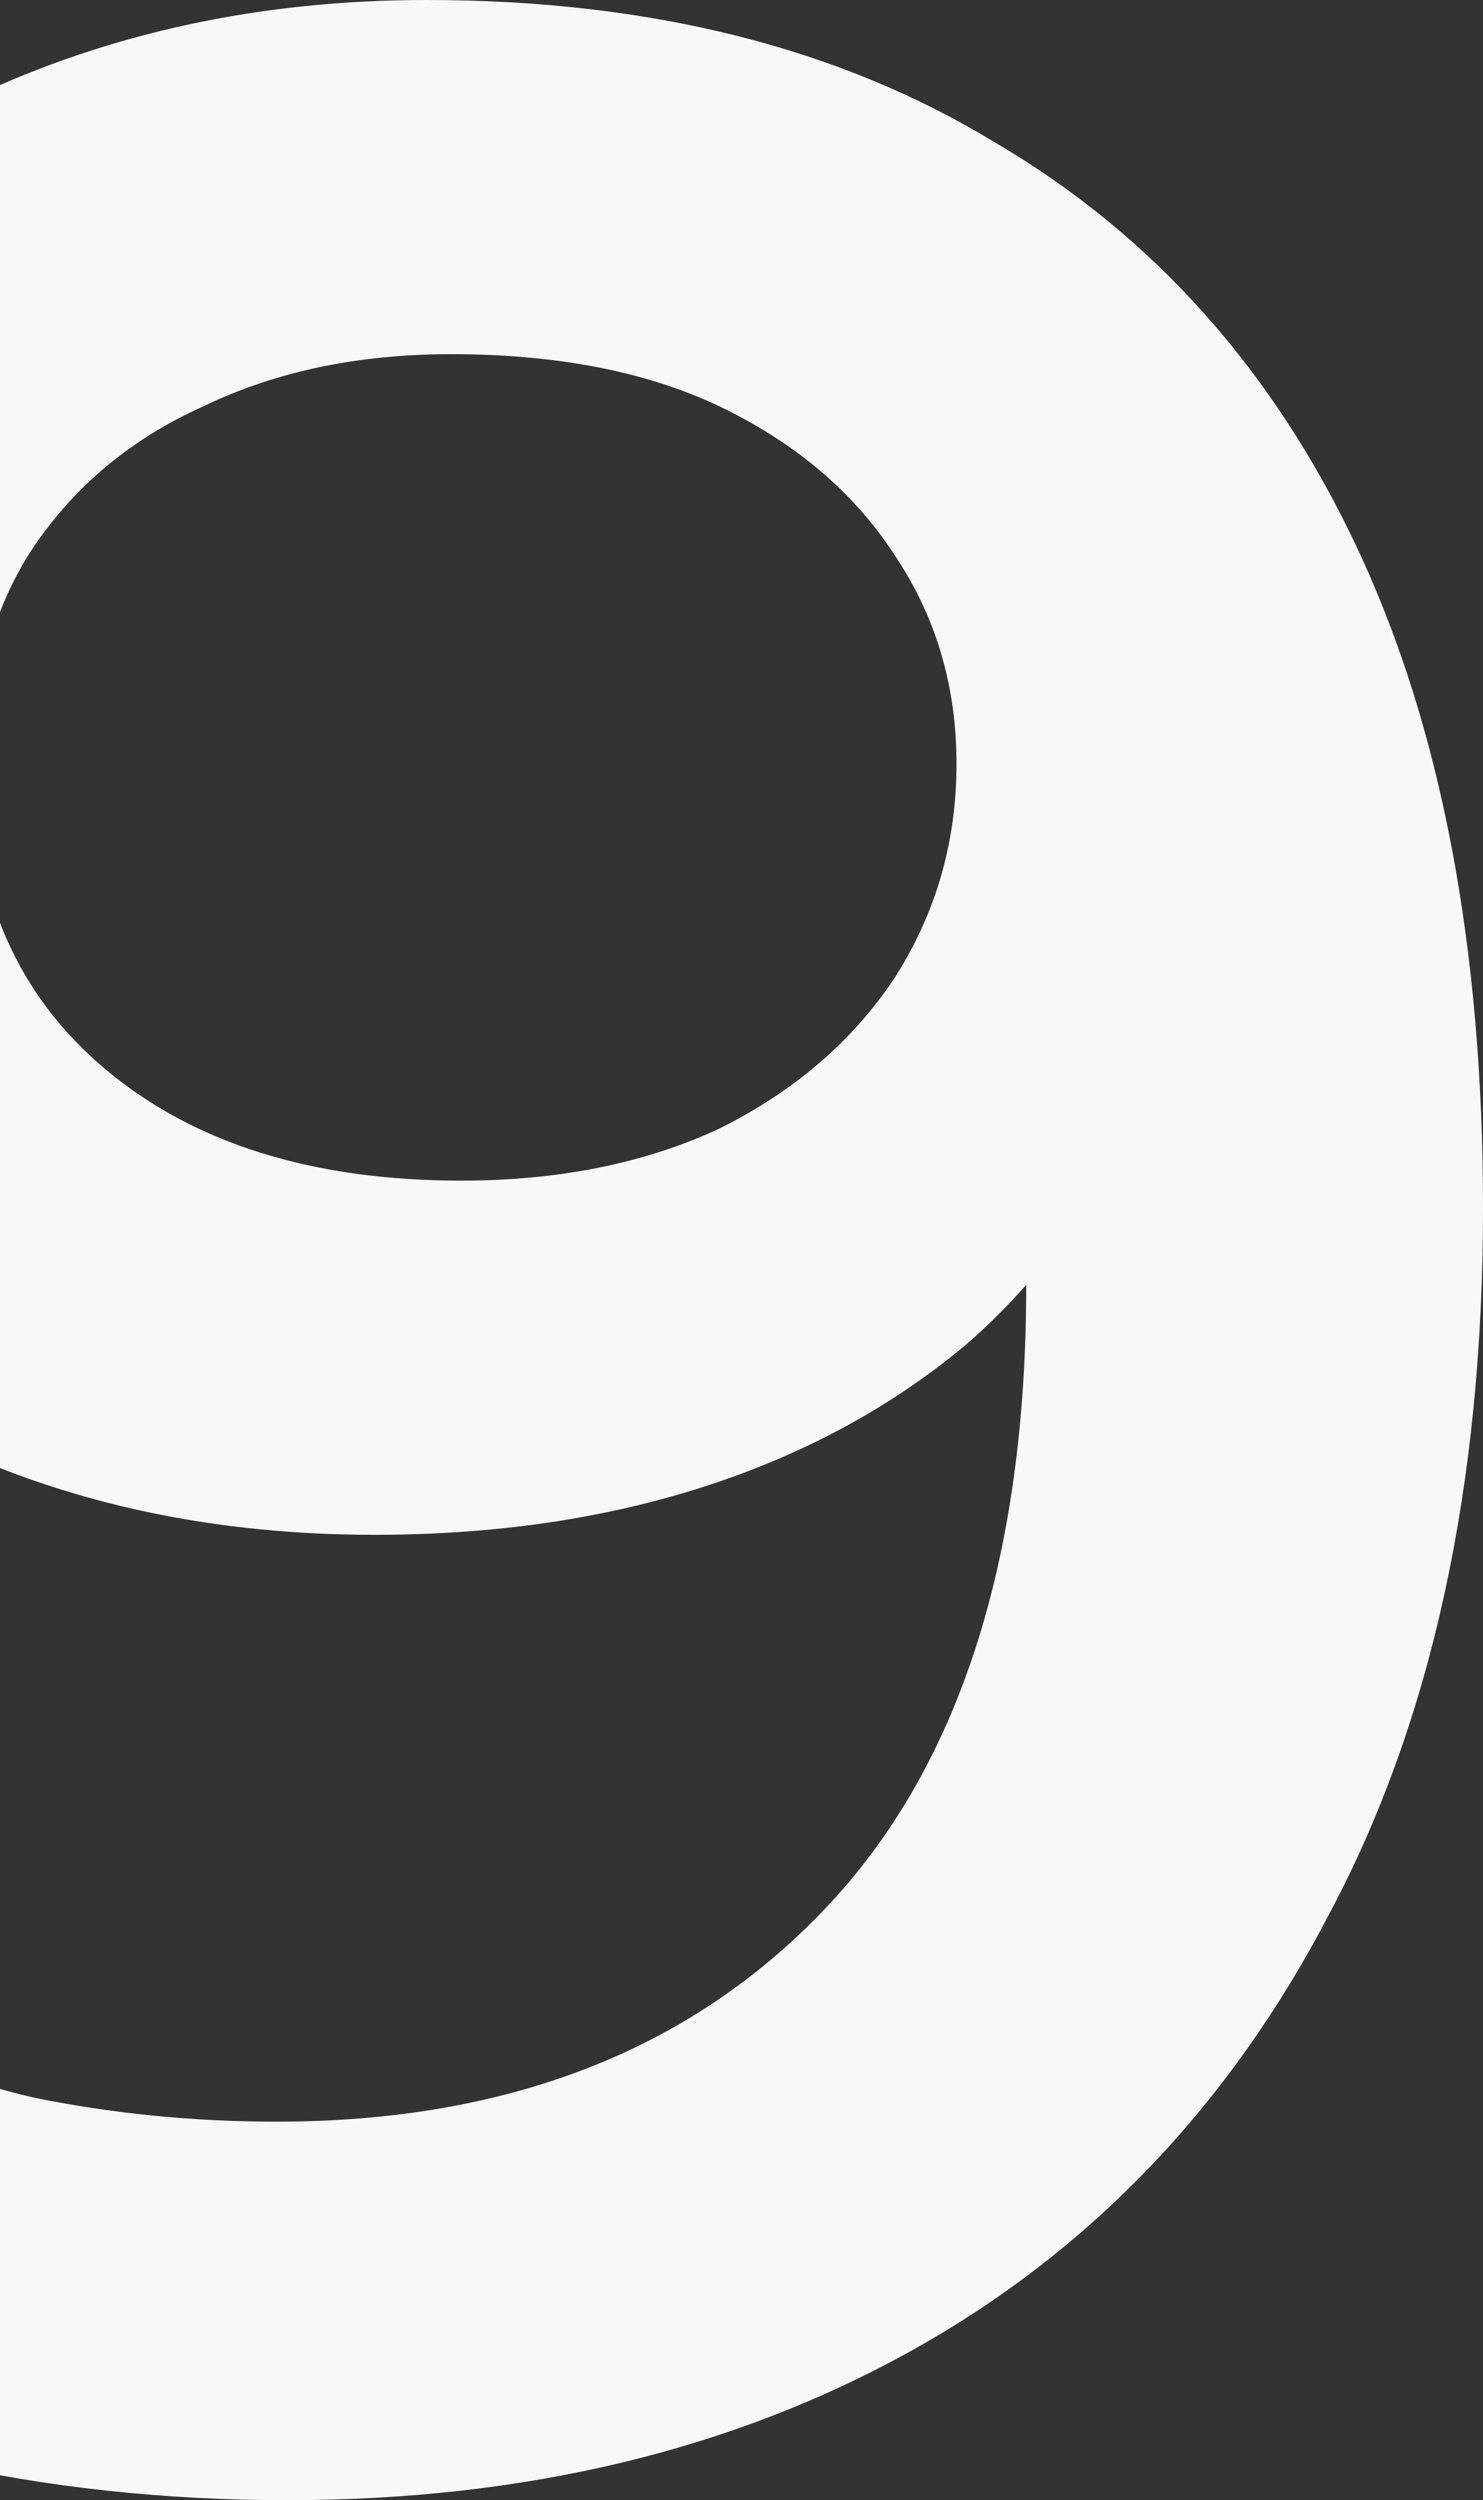 <svg width="35" height="59" viewBox="0 0 35 59" fill="none" xmlns="http://www.w3.org/2000/svg">
<rect x="0" y="0" width="35" height="59" fill="#333333" stroke="none"/>
<path d="M10.066 0C15.333 0 19.804 1.12 23.479 3.36C27.21 5.545 30.063 8.741 32.038 12.947C34.013 17.154 35 22.343 35 28.517C35 35.072 33.793 40.617 31.379 45.151C29.02 49.686 25.729 53.127 21.505 55.476C17.28 57.825 12.37 59 6.775 59C3.867 59 1.097 58.7 -1.537 58.099C-4.17 57.498 -6.447 56.569 -8.367 55.312L-4.417 47.282C-2.826 48.32 -1.098 49.057 0.767 49.494C2.633 49.877 4.553 50.068 6.528 50.068C11.959 50.068 16.265 48.402 19.447 45.069C22.629 41.737 24.22 36.82 24.22 30.319C24.22 29.282 24.193 28.08 24.138 26.714C24.083 25.294 23.891 23.873 23.562 22.453L26.853 26.058C25.921 28.298 24.577 30.183 22.821 31.712C21.066 33.188 19.008 34.307 16.649 35.072C14.29 35.837 11.685 36.219 8.832 36.219C5.101 36.219 1.727 35.509 -1.29 34.089C-4.252 32.614 -6.611 30.565 -8.367 27.943C-10.122 25.266 -11 22.152 -11 18.601C-11 14.777 -10.067 11.499 -8.202 8.768C-6.337 5.982 -3.813 3.824 -0.631 2.294C2.605 0.765 6.171 0 10.066 0ZM10.642 8.358C8.448 8.358 6.5 8.768 4.8 9.588C3.099 10.352 1.755 11.472 0.767 12.947C-0.165 14.368 -0.631 16.088 -0.631 18.11C-0.631 21.114 0.411 23.491 2.496 25.239C4.58 26.987 7.378 27.861 10.889 27.861C13.193 27.861 15.223 27.451 16.979 26.632C18.734 25.758 20.105 24.583 21.093 23.108C22.081 21.579 22.574 19.885 22.574 18.028C22.574 16.225 22.108 14.613 21.175 13.193C20.243 11.718 18.899 10.543 17.143 9.669C15.388 8.795 13.221 8.358 10.642 8.358Z" fill="#F8F8F8"/>
</svg>
